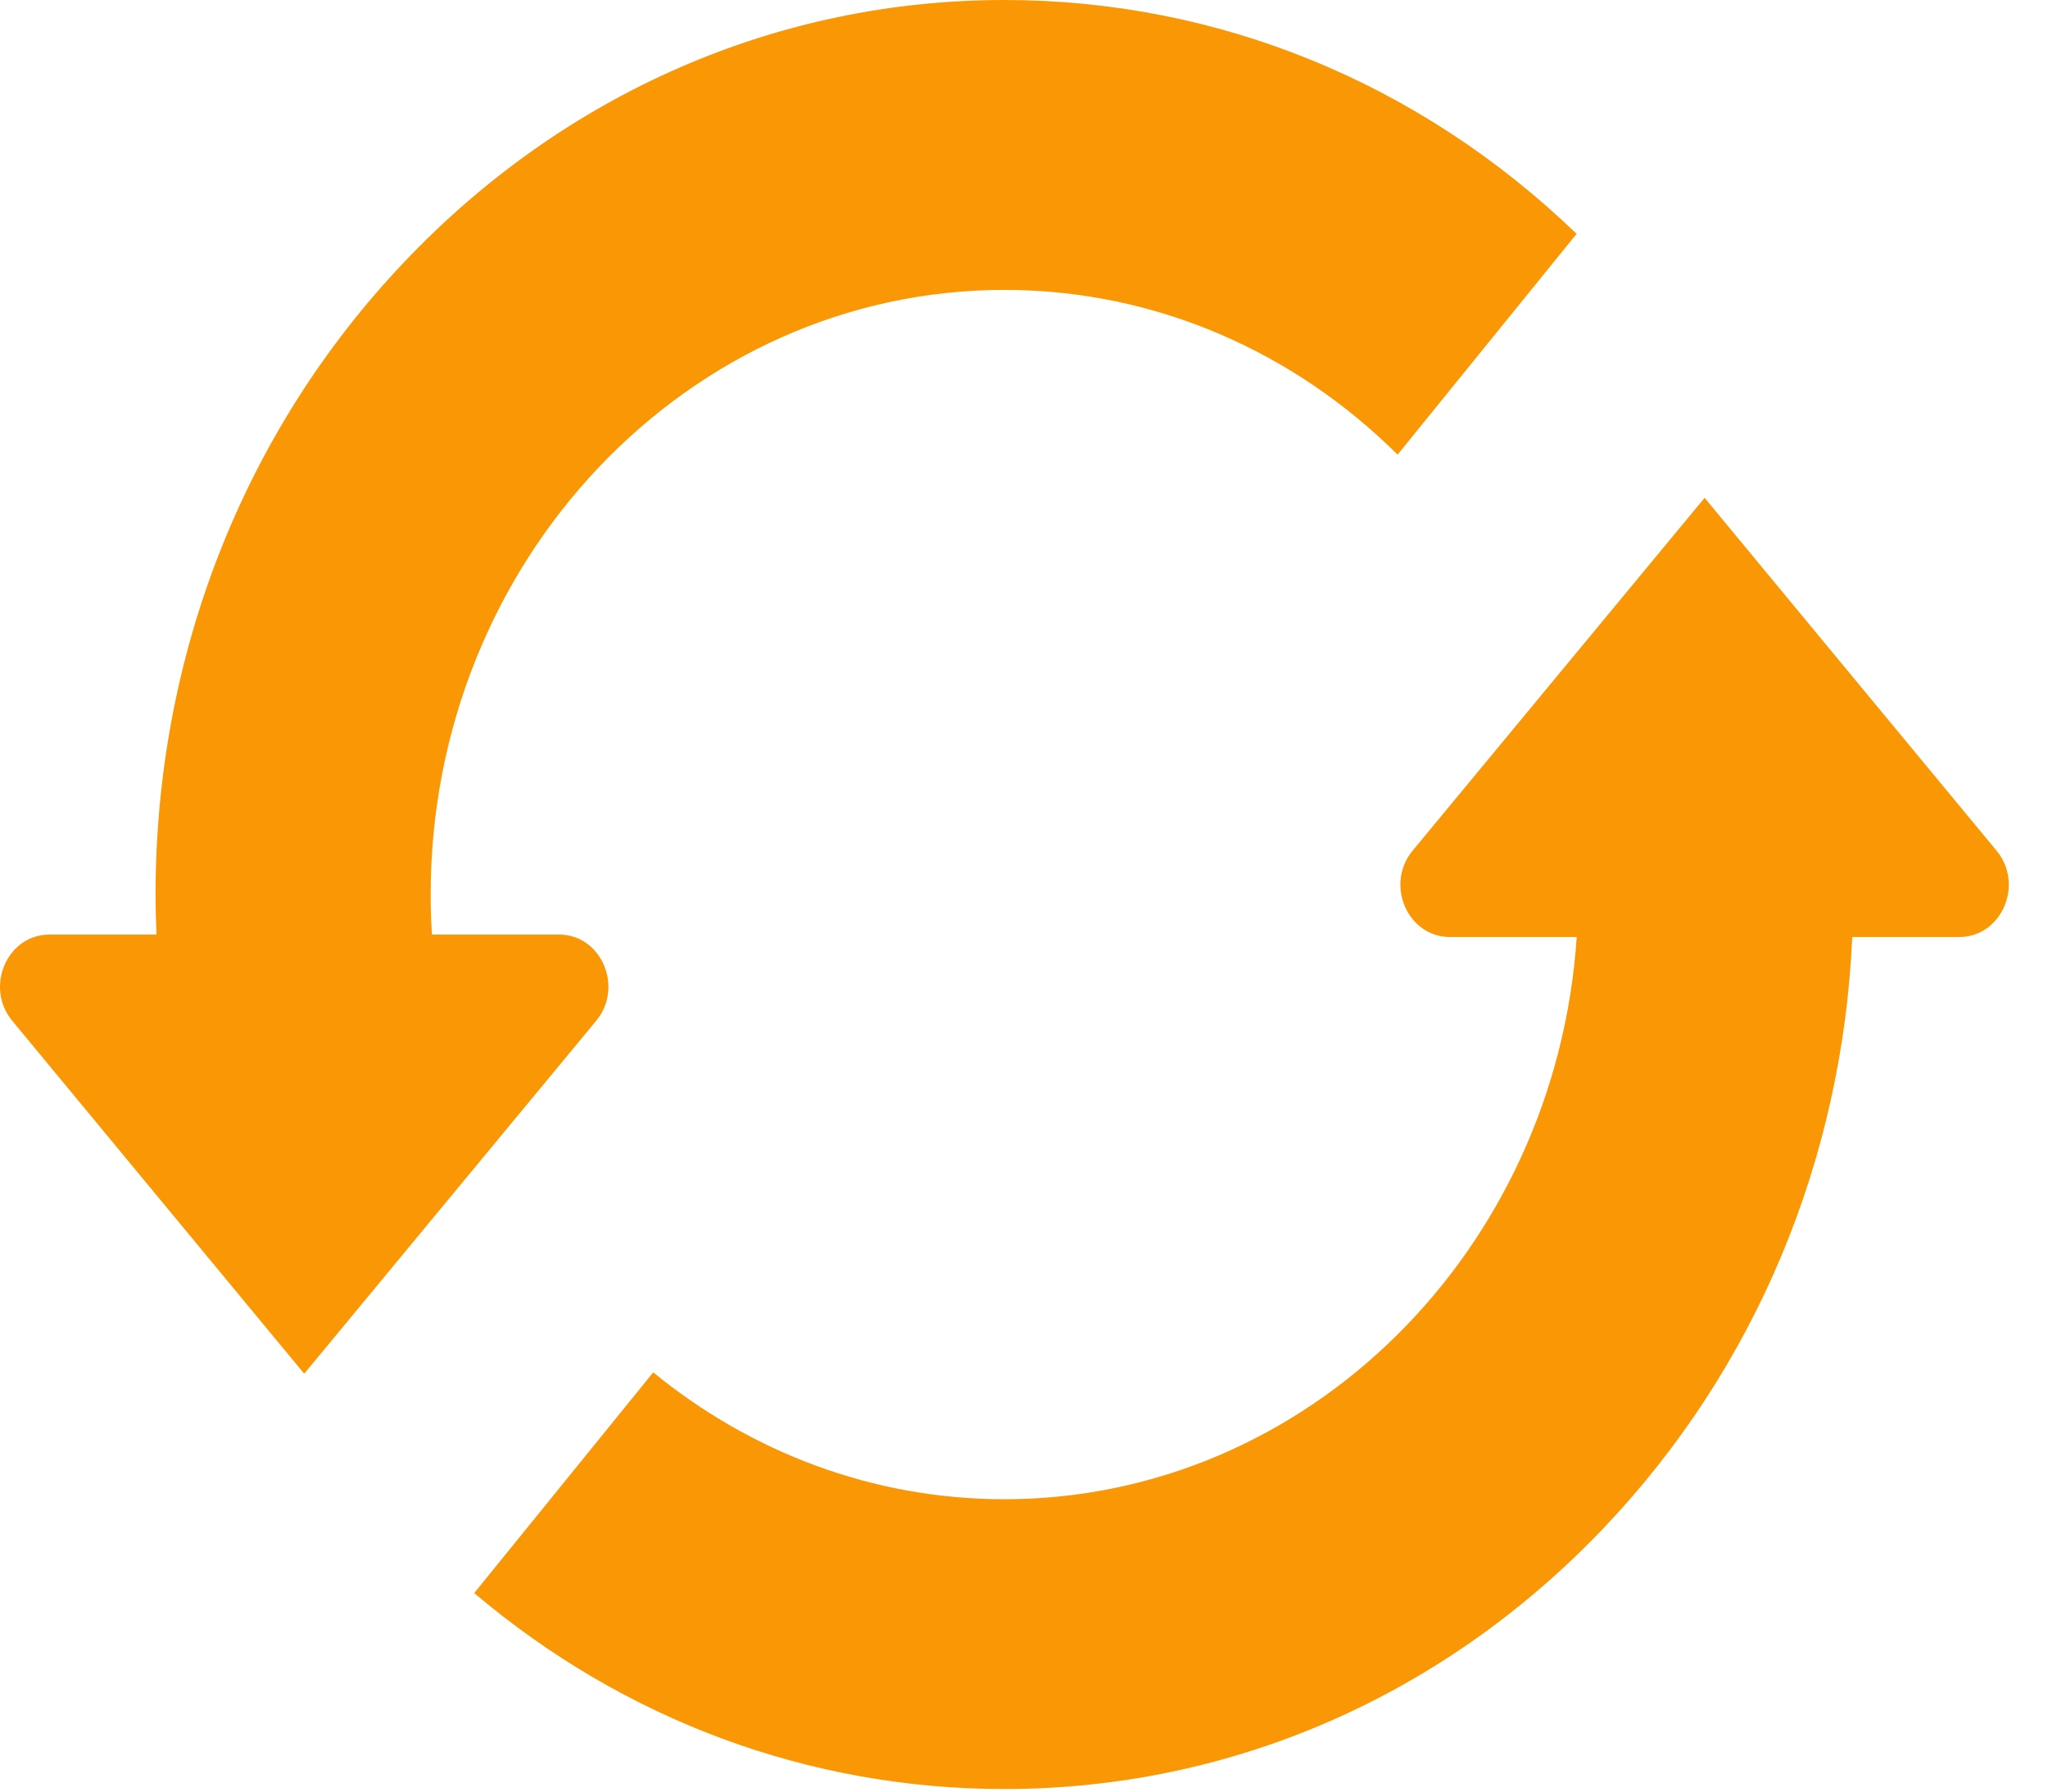 <svg width="24" height="21" viewBox="0 0 24 21" fill="none" xmlns="http://www.w3.org/2000/svg">
<path d="M6.986 11.966C7.313 11.571 7.047 10.954 6.55 10.954H5.062C5.052 10.799 5.047 10.643 5.047 10.485C5.047 6.577 8.063 3.398 11.77 3.398C13.552 3.398 15.174 4.132 16.378 5.329L18.476 2.741C16.639 0.97 14.276 0 11.77 0C9.113 0 6.615 1.091 4.737 3.071C2.858 5.051 1.823 7.684 1.823 10.485C1.823 10.642 1.827 10.799 1.834 10.954H0.58C0.083 10.954 -0.183 11.571 0.144 11.966L2.971 15.384L3.565 16.102L5.697 13.524L6.986 11.966Z" fill="#FA9705"/>
<path d="M23.397 9.971L21.288 7.422L19.976 5.835L18.102 8.1L16.554 9.971C16.228 10.366 16.494 10.983 16.991 10.983H18.477C18.234 14.659 15.319 17.573 11.77 17.573C10.221 17.573 8.793 17.017 7.655 16.086L5.557 18.673C7.315 20.162 9.483 20.97 11.77 20.97C14.427 20.97 16.925 19.88 18.804 17.899C20.571 16.037 21.591 13.597 21.706 10.983H22.96C23.457 10.983 23.724 10.366 23.397 9.971Z" fill="#FA9705"/>
</svg>
